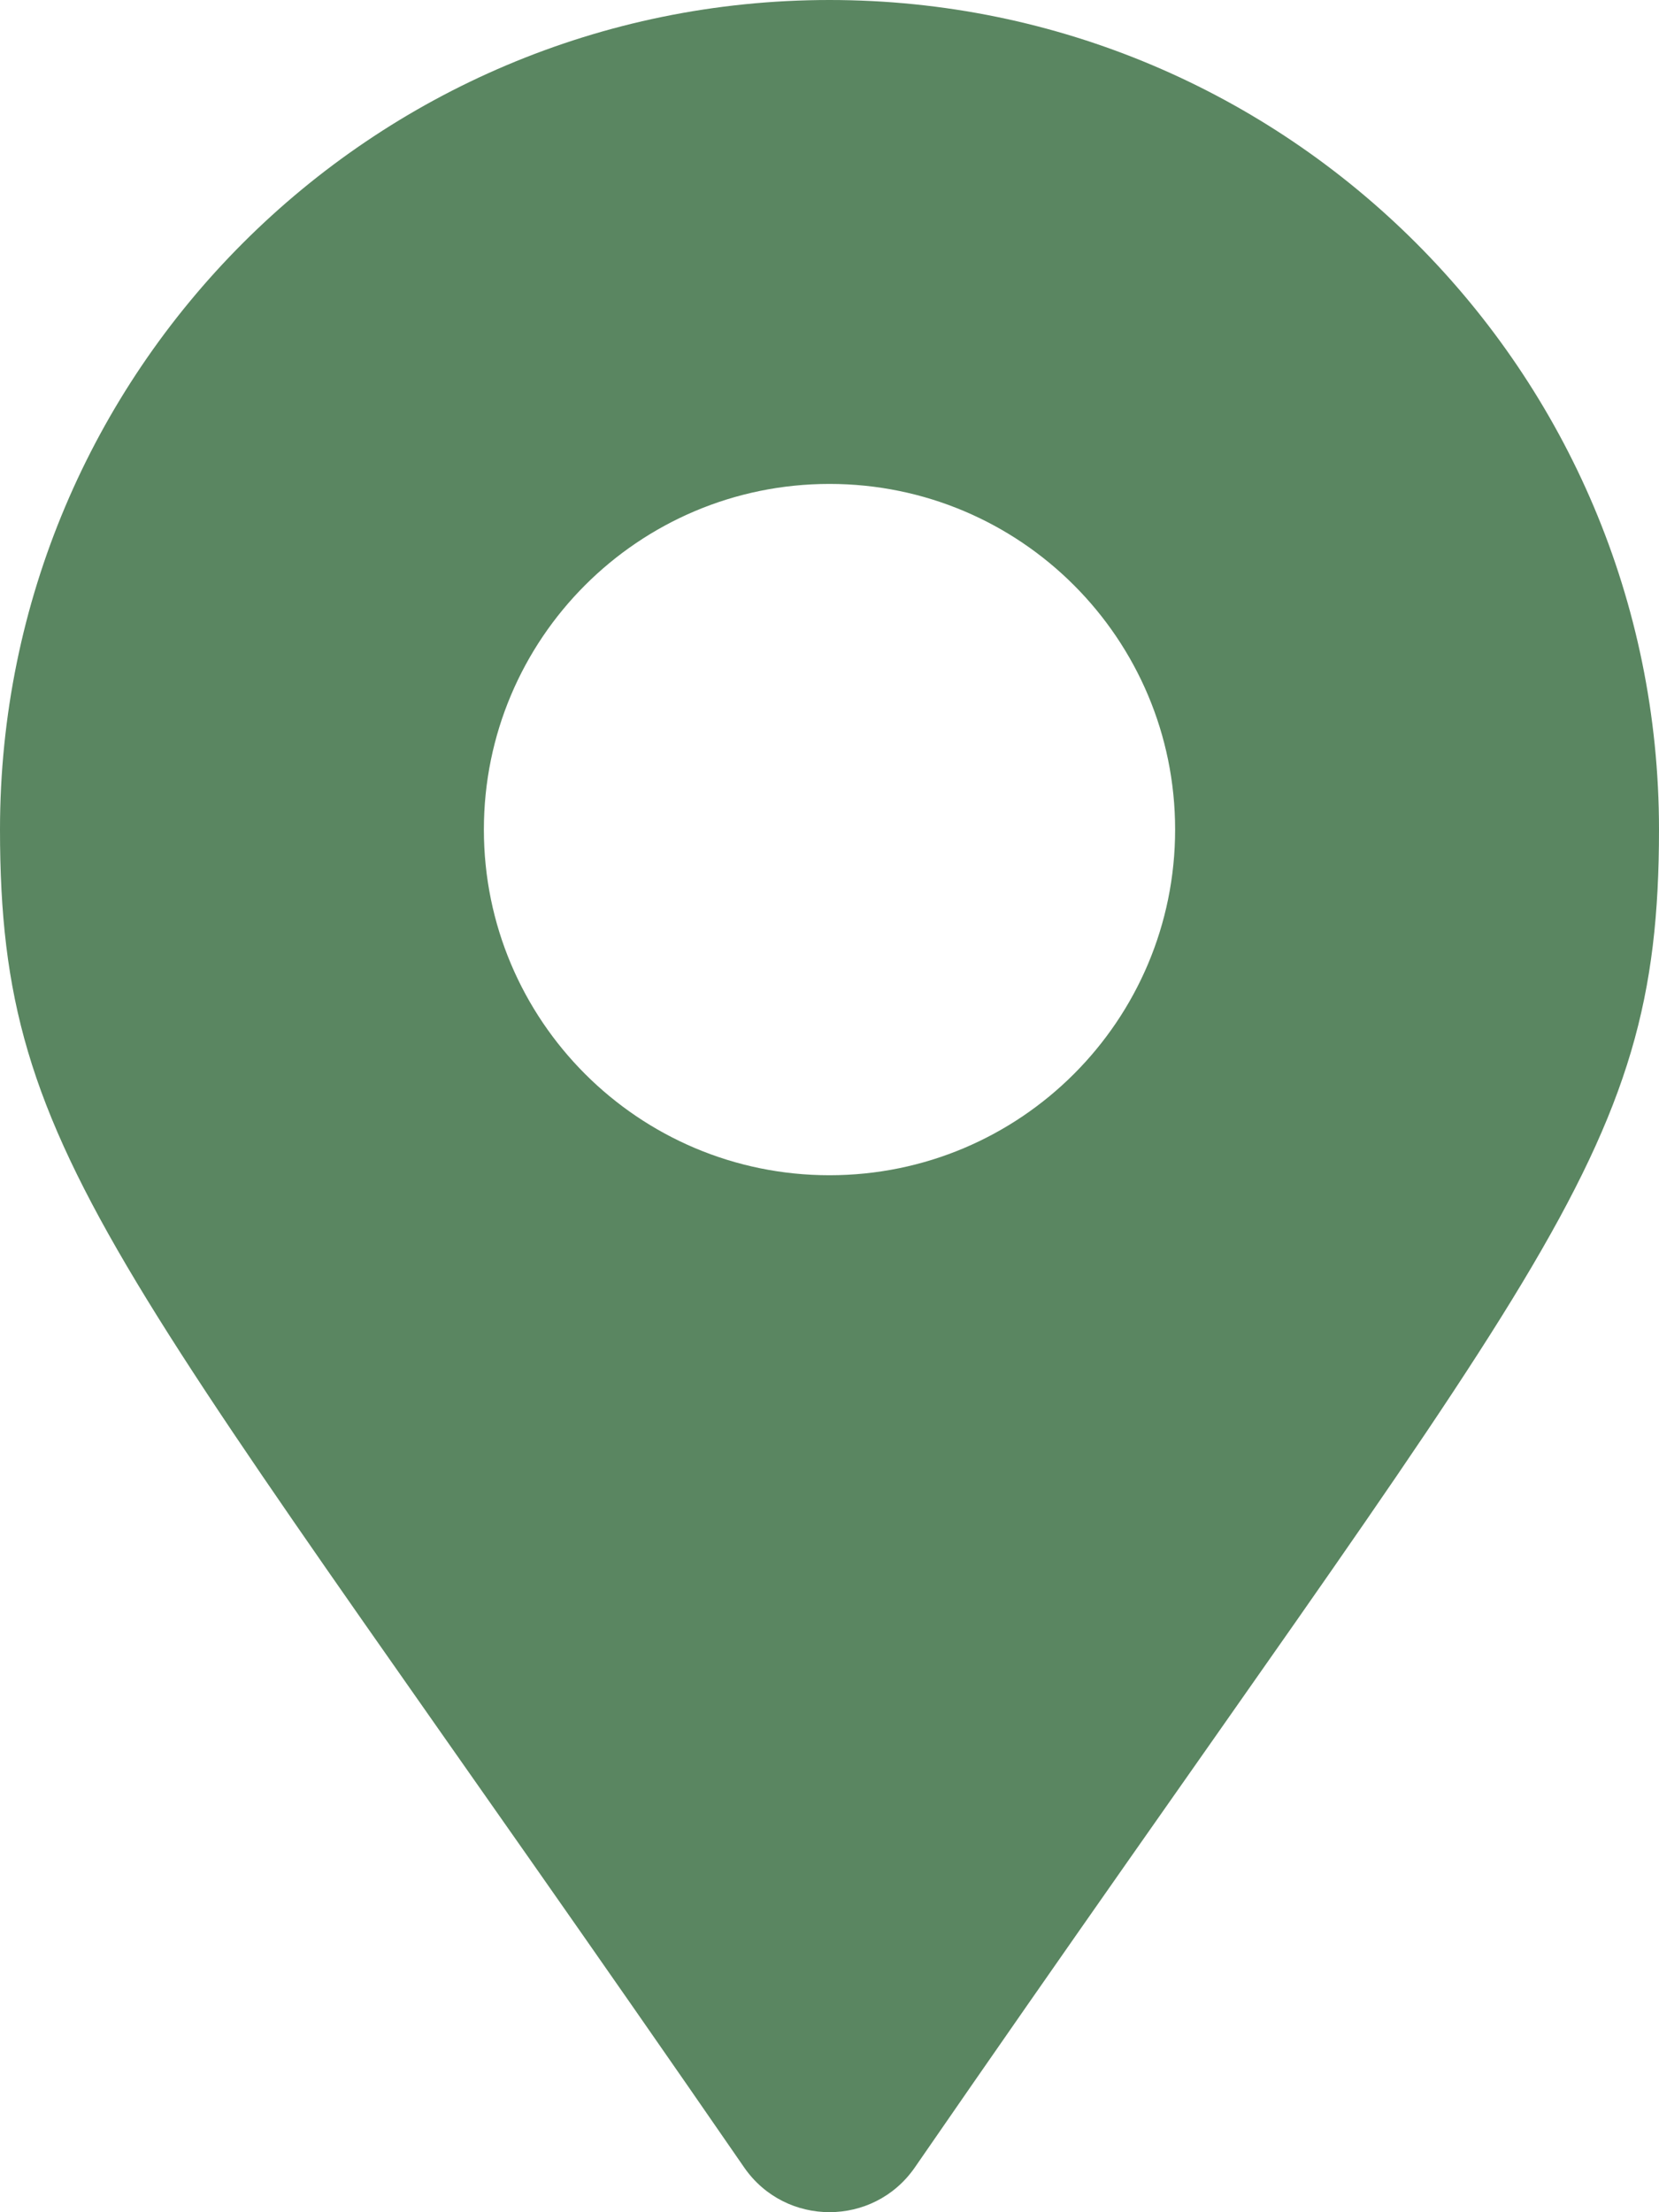 <svg width="15" height="20" viewBox="0 0 15 20" fill="none" xmlns="http://www.w3.org/2000/svg">
<path d="M6.729 19.596C1.054 11.368 0 10.524 0 7.5C0 3.358 3.358 0 7.5 0C11.642 0 15 3.358 15 7.5C15 10.524 13.947 11.368 8.271 19.596C7.898 20.134 7.102 20.134 6.729 19.596ZM7.5 10.625C9.226 10.625 10.625 9.226 10.625 7.5C10.625 5.774 9.226 4.375 7.5 4.375C5.774 4.375 4.375 5.774 4.375 7.5C4.375 9.226 5.774 10.625 7.5 10.625Z" fill="#5A8661"/>
</svg>
